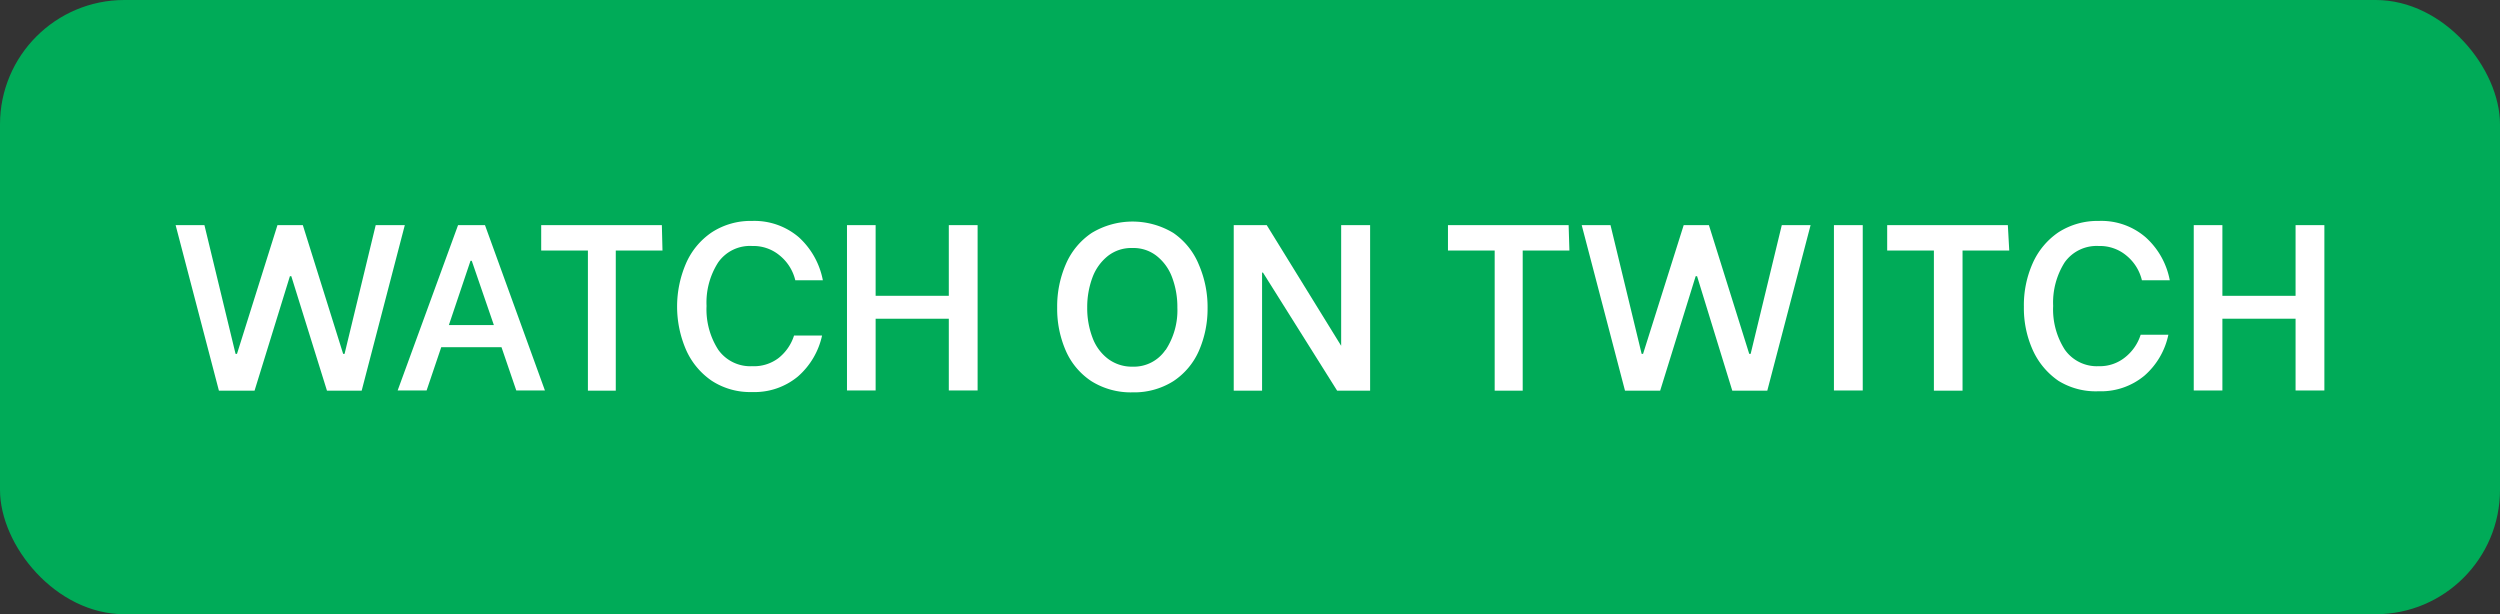 <svg xmlns="http://www.w3.org/2000/svg" viewBox="0 0 160.57 39.45"><rect x="0" y="0" width="160.57" height="39.45" fill="#333333" stroke="none"/><defs><style>.cls-1{fill:#00ab58;}.cls-2{fill:#fff;}</style></defs><g id="Camada_2" data-name="Camada 2"><g id="Livestream"><rect class="cls-1" width="160.57" height="39.45" rx="7.99"/><path class="cls-2" d="M11.28,14.46h1.85l2,8.27h.09l2.6-8.27h1.63l2.59,8.27h.09l2-8.27H26L23.23,25.09H21l-2.29-7.35h-.09l-2.27,7.35H14.06Z"/><path class="cls-2" d="M32.21,22.3H28.34l-.94,2.78H25.54l3.88-10.62h1.73L35,25.08H33.16Zm-.49-1.42L30.3,16.75h-.08l-1.39,4.13Z"/><path class="cls-2" d="M42.55,16.09h-3v9H37.76v-9h-3V14.46h7.75Z"/><path class="cls-2" d="M45.72,24.46a4.7,4.7,0,0,1-1.66-2,7,7,0,0,1,0-5.54,4.64,4.64,0,0,1,1.66-2,4.58,4.58,0,0,1,2.59-.73,4.39,4.39,0,0,1,3,1.05,5,5,0,0,1,1.54,2.76H51.08a2.92,2.92,0,0,0-1-1.59,2.63,2.63,0,0,0-1.77-.61,2.49,2.49,0,0,0-2.18,1.05,4.76,4.76,0,0,0-.75,2.8,4.79,4.79,0,0,0,.75,2.81,2.52,2.52,0,0,0,2.18,1.06A2.61,2.61,0,0,0,50,23a3,3,0,0,0,1-1.45H52.8a4.86,4.86,0,0,1-1.55,2.63,4.36,4.36,0,0,1-2.94,1A4.51,4.51,0,0,1,45.72,24.46Z"/><path class="cls-2" d="M62.79,14.46V25.08H60.94V20.47h-4.7v4.61H54.4V14.46h1.84V19h4.7V14.46Z"/><path class="cls-2" d="M70.11,24.49a4.49,4.49,0,0,1-1.65-1.95,6.73,6.73,0,0,1-.56-2.78,6.83,6.83,0,0,1,.56-2.8,4.59,4.59,0,0,1,1.66-2,5.07,5.07,0,0,1,5.24,0A4.55,4.55,0,0,1,77,17a6.84,6.84,0,0,1,.56,2.81A6.73,6.73,0,0,1,77,22.54a4.49,4.49,0,0,1-1.65,1.95,4.72,4.72,0,0,1-2.61.71A4.77,4.77,0,0,1,70.11,24.49Zm4.75-2a4.65,4.65,0,0,0,.76-2.74,5.37,5.37,0,0,0-.34-1.94,3.13,3.13,0,0,0-1-1.38,2.4,2.4,0,0,0-1.55-.5,2.43,2.43,0,0,0-1.56.5,3.17,3.17,0,0,0-1,1.38,5.46,5.46,0,0,0-.34,1.95,5.31,5.31,0,0,0,.34,1.93,3,3,0,0,0,1,1.36,2.55,2.55,0,0,0,1.58.5A2.45,2.45,0,0,0,74.86,22.47Z"/><path class="cls-2" d="M79.24,14.46h2.12l4.78,7.75h0V14.46H88V25.09H85.88l-4.76-7.58h-.06v7.58H79.24Z"/><path class="cls-2" d="M100.8,16.09h-3v9H96v-9h-3V14.46h7.75Z"/><path class="cls-2" d="M101.59,14.46h1.85l2,8.27h.09l2.61-8.27h1.62l2.59,8.27h.09l2-8.27h1.85l-2.78,10.63h-2.25L109,17.74h-.09l-2.28,7.35h-2.26Z"/><path class="cls-2" d="M117.79,14.46h1.85V25.08h-1.85Z"/><path class="cls-2" d="M129.05,16.09h-3v9h-1.84v-9h-3V14.46h7.75Z"/><path class="cls-2" d="M132.21,24.46a4.77,4.77,0,0,1-1.66-2,6.55,6.55,0,0,1-.56-2.76,6.61,6.61,0,0,1,.56-2.78,4.71,4.71,0,0,1,1.66-2,4.64,4.64,0,0,1,2.6-.73,4.35,4.35,0,0,1,3,1.05,4.93,4.93,0,0,1,1.55,2.76h-1.79a2.92,2.92,0,0,0-1-1.59,2.65,2.65,0,0,0-1.77-.61,2.52,2.52,0,0,0-2.19,1.05,4.83,4.83,0,0,0-.74,2.8,4.79,4.79,0,0,0,.75,2.81,2.52,2.52,0,0,0,2.18,1.06,2.58,2.58,0,0,0,1.69-.57,3,3,0,0,0,1-1.45h1.78a4.78,4.78,0,0,1-1.54,2.63,4.36,4.36,0,0,1-2.94,1A4.56,4.56,0,0,1,132.21,24.46Z"/><path class="cls-2" d="M149.29,14.46V25.08h-1.85V20.47h-4.7v4.61H140.9V14.46h1.84V19h4.7V14.46Z"/></g></g></svg>